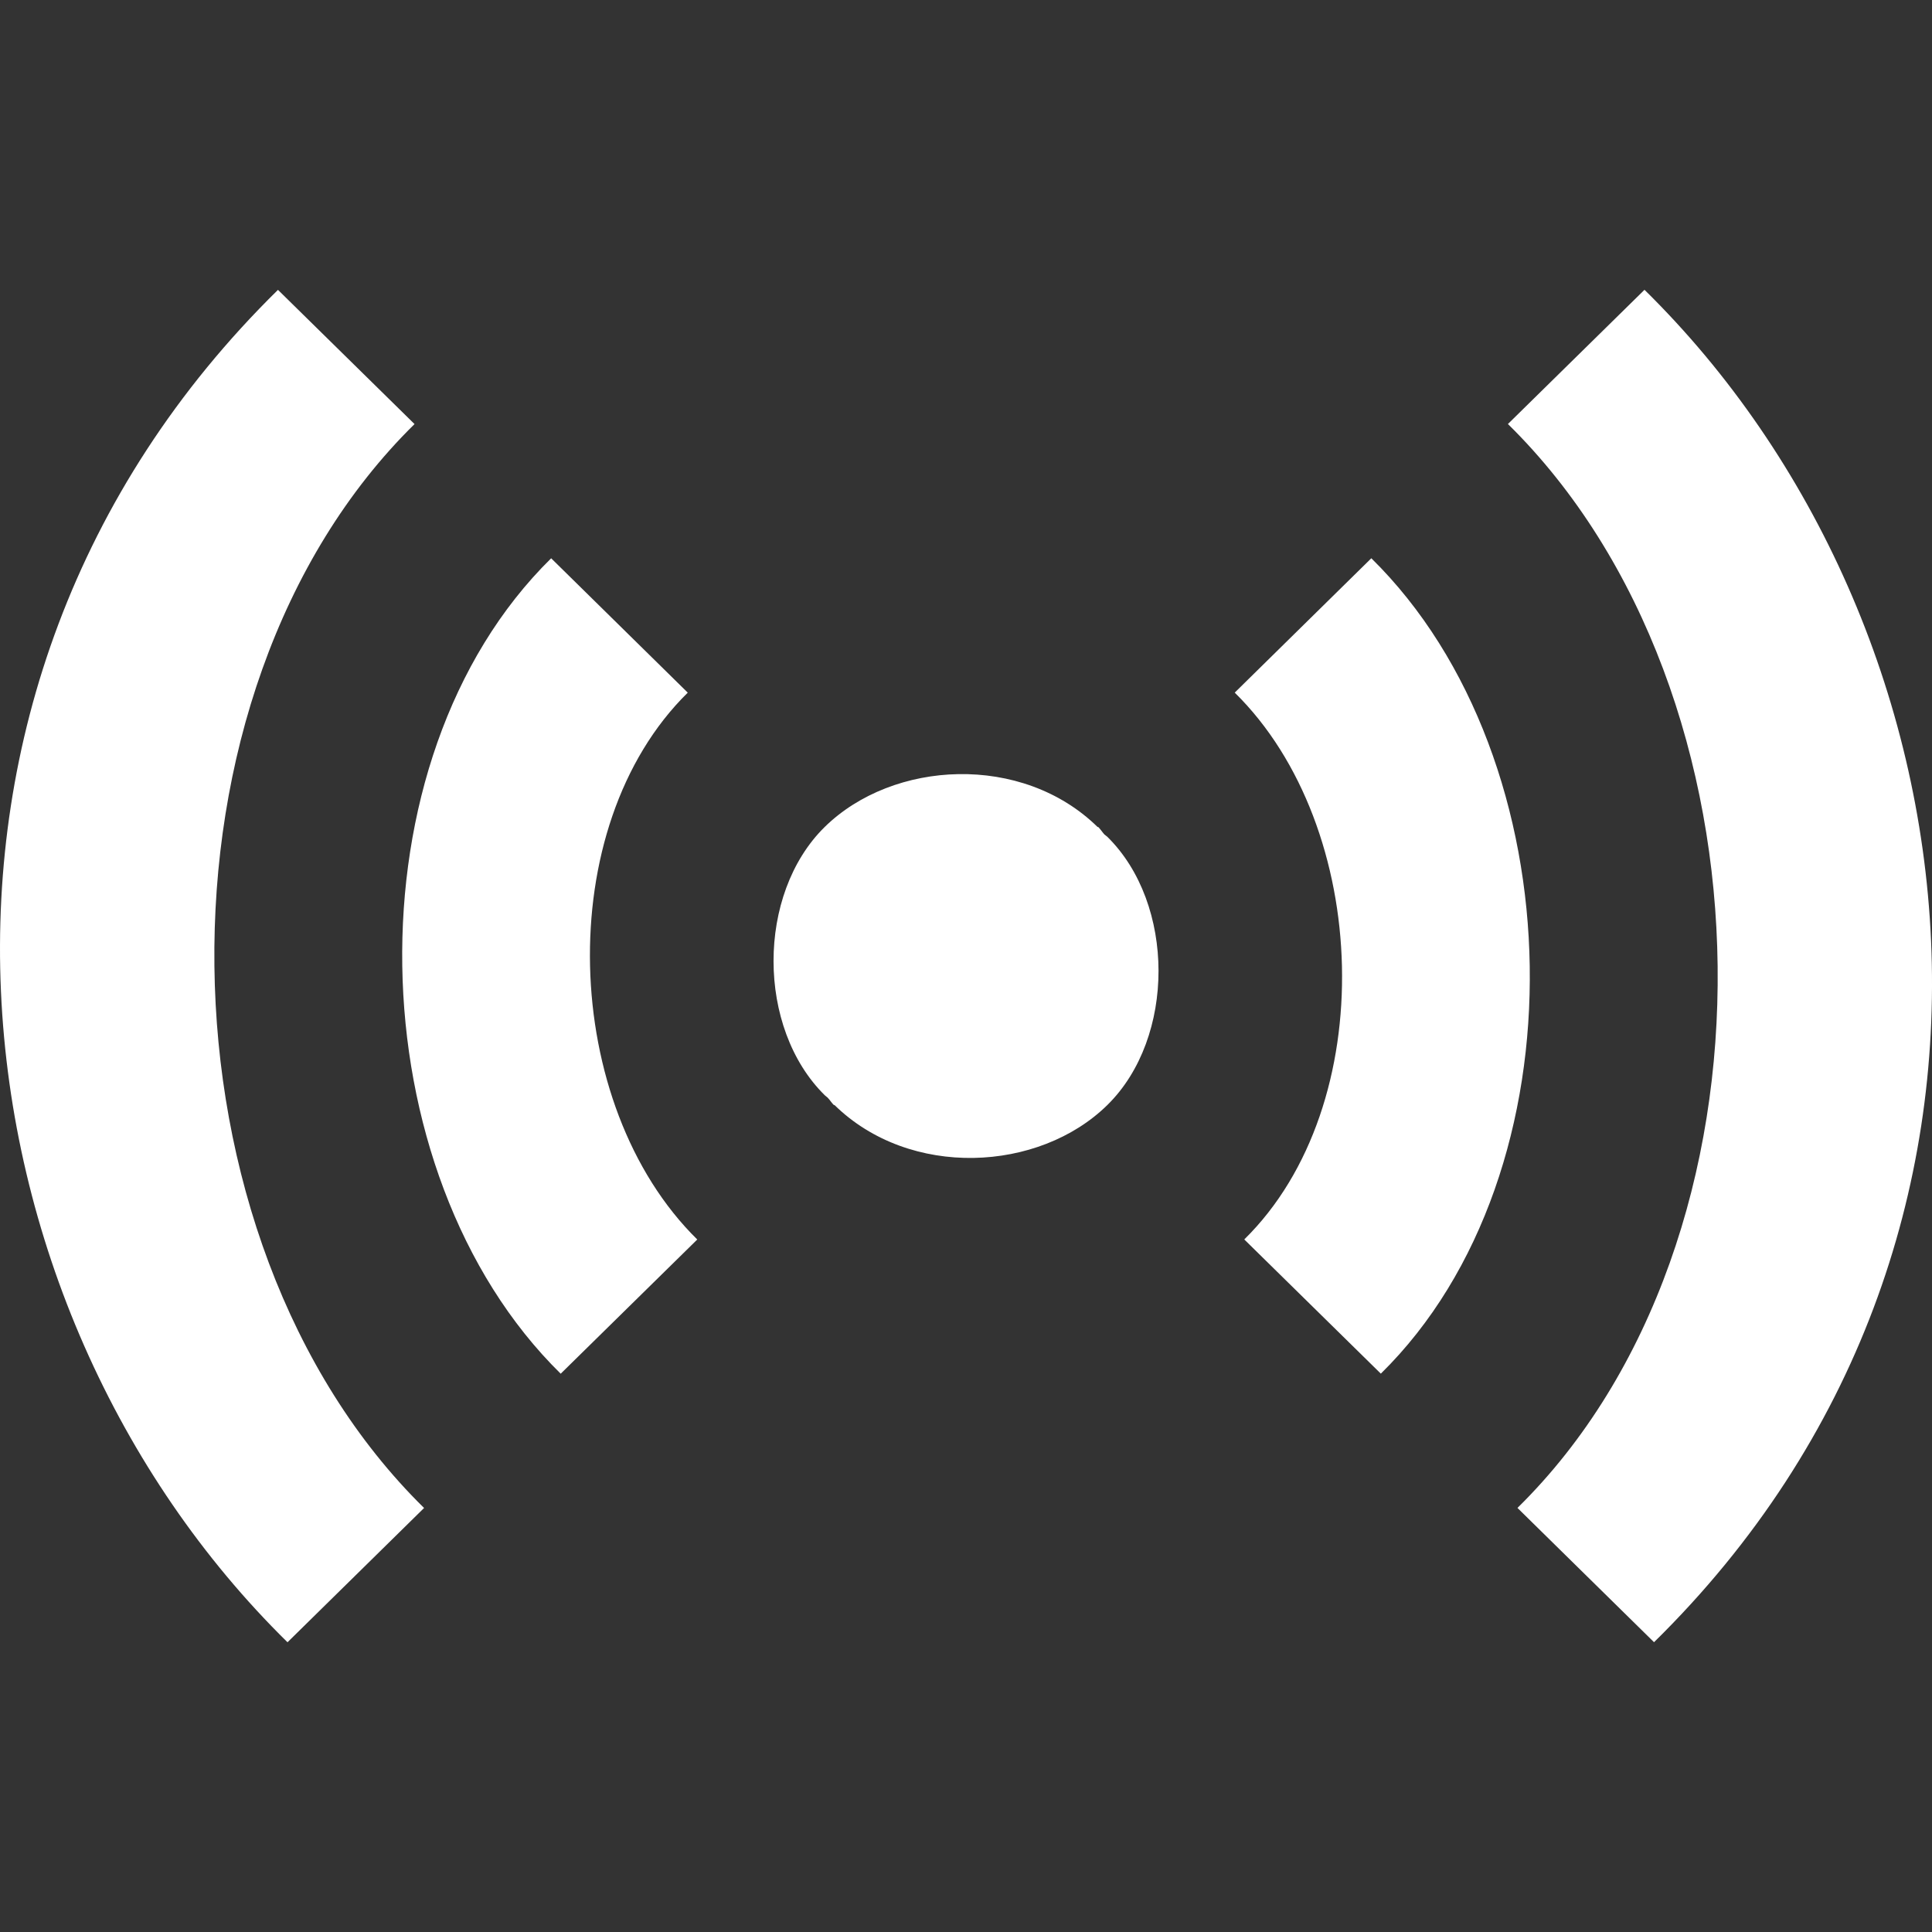 <!-- Generated by IcoMoon.io -->
<svg version="1.1" xmlns="http://www.w3.org/2000/svg" width="32" height="32" viewBox="0 0 32 32">
<rect x="0" y="0" width="32" height="32" fill="#333333" stroke="none"/>
<title>as-radio_signal-</title>
<path fill="#fff" d="M18.292 13.821c-0.037-0.041-0.064-0.086-0.104-0.126l-0.006 0.005c-1.25-1.228-3.392-1.113-4.523-0.002s-1.128 3.332 0.003 4.444c0.014 0.014 0.032 0.024 0.046 0.038 0.038 0.039 0.066 0.087 0.106 0.126l0.005-0.006c1.25 1.228 3.392 1.115 4.523 0.002 1.131-1.112 1.128-3.332-0.003-4.444-0.014-0.014-0.032-0.022-0.046-0.036zM11.391 11.472l-2.262-2.225c-3.394 3.337-3.235 10.171 0.158 13.506l2.262-2.223c-2.262-2.224-2.421-6.834-0.158-9.057zM6.866 7.024l-2.262-2.223c-6.789 6.672-5.499 16.841 0.158 22.4l2.262-2.224c-4.525-4.447-4.683-13.504-0.158-17.953zM22.713 9.247l-2.262 2.225c2.262 2.223 2.421 6.834 0.158 9.057l2.262 2.223c3.394-3.335 3.235-10.169-0.158-13.506zM27.396 27.2l-2.262-2.224c4.526-4.447 4.368-13.504-0.158-17.953l2.262-2.223c5.658 5.56 6.947 15.73 0.158 22.4z"></path>
</svg>
